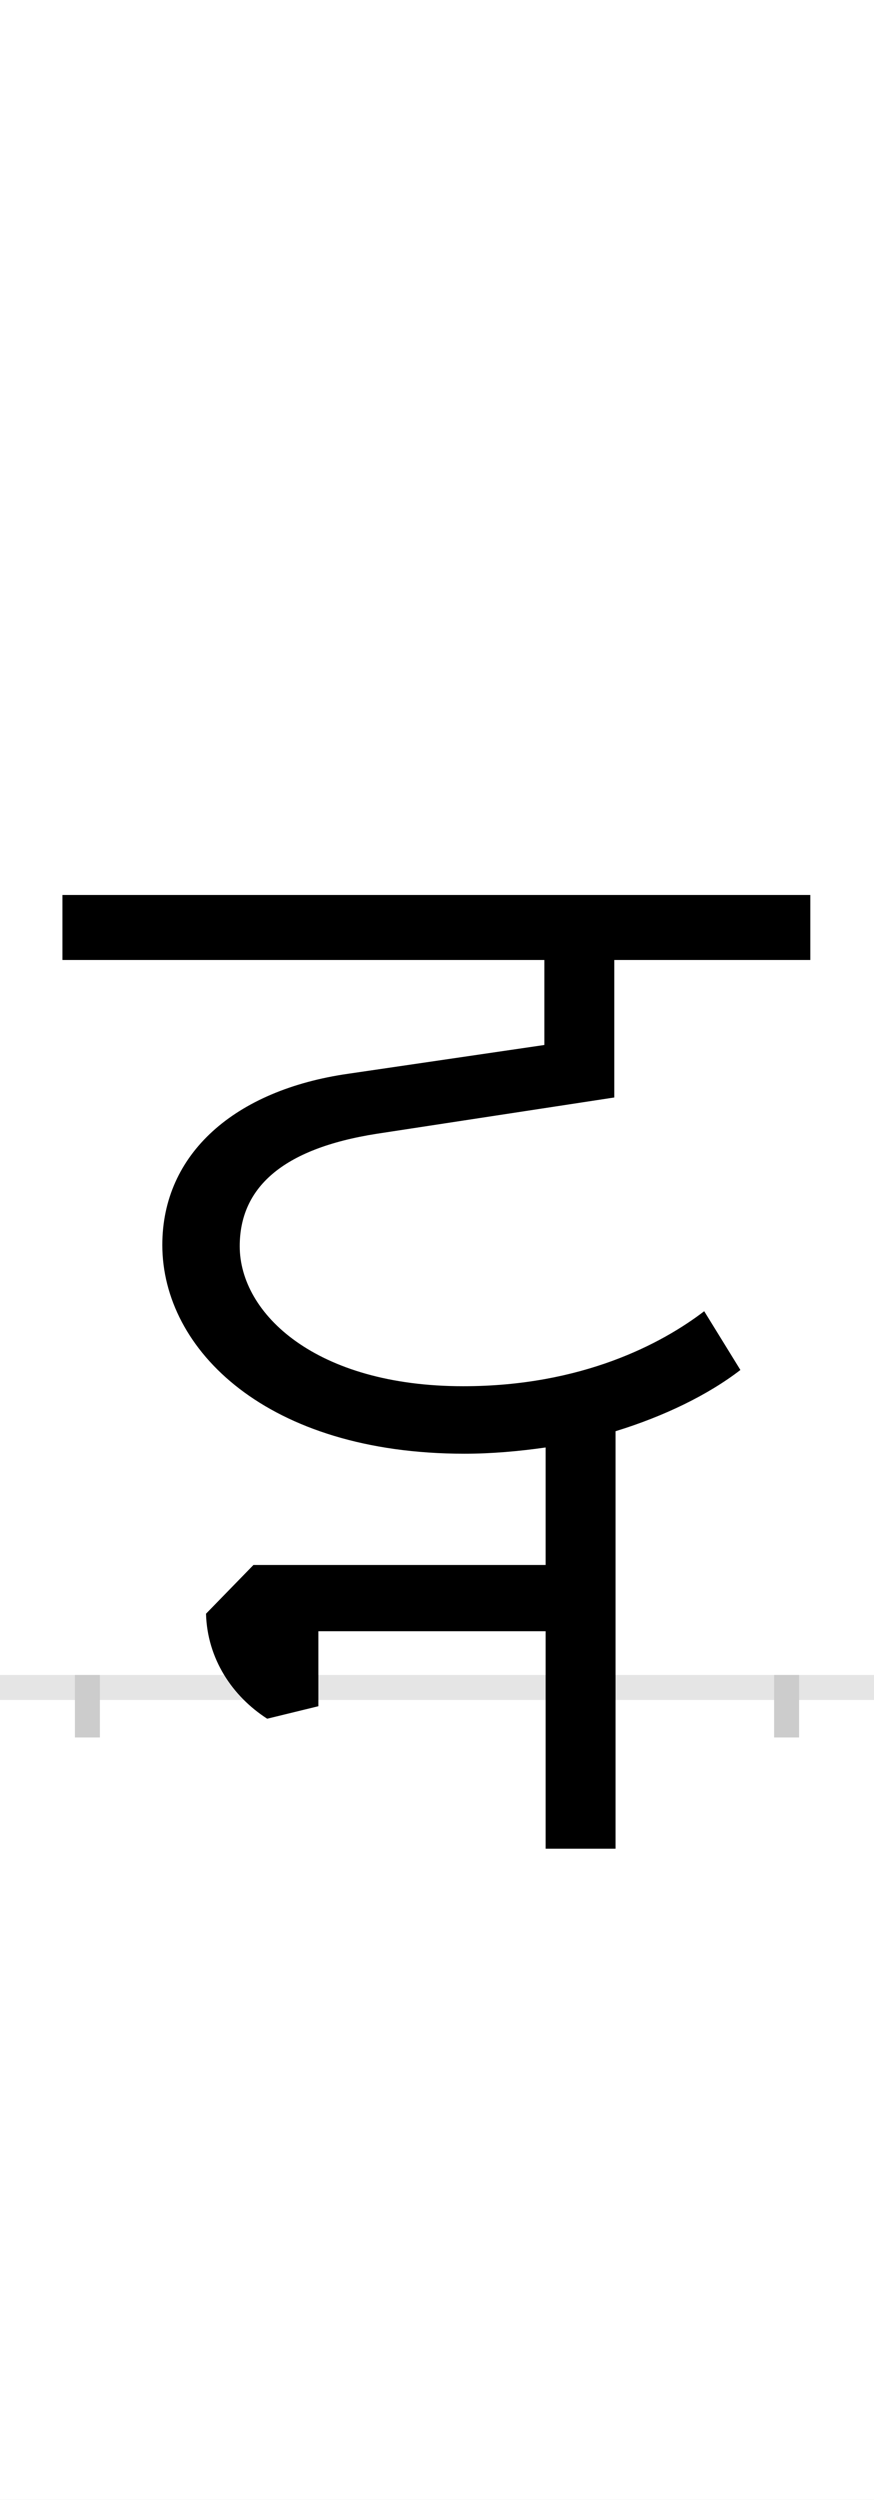 <?xml version="1.0" encoding="UTF-8"?>
<svg height="200.0" version="1.1" width="70.0" xmlns="http://www.w3.org/2000/svg" xmlns:xlink="http://www.w3.org/1999/xlink">
 <rect width="100%" height="100%" fill="#808080" stroke="none"/>
 <path d="M0,0 l70,0 l0,200 l-70,0 Z M0,0" fill="rgb(255,255,255)" transform="matrix(1,0,0,-1,0.0,200.0)"/>
 <path d="M0,0 l70,0" fill="none" stroke="rgb(229,229,229)" stroke-width="2" transform="matrix(1,0,0,-1,0.0,135.0)"/>
 <path d="M0,1 l0,-5" fill="none" stroke="rgb(204,204,204)" stroke-width="2" transform="matrix(1,0,0,-1,7.0,135.0)"/>
 <path d="M0,1 l0,-5" fill="none" stroke="rgb(204,204,204)" stroke-width="2" transform="matrix(1,0,0,-1,63.0,135.0)"/>
 <path d="M494,301 c-34,-26,-98,-60,-193,-60 c-118,0,-179,58,-179,112 c0,46,33,78,110,90 l190,29 l0,110 l157,0 l0,52 l-599,0 l0,-52 l386,0 l0,-68 l-157,-23 c-91,-13,-149,-64,-149,-137 c0,-84,84,-167,242,-167 c22,0,44,2,65,5 l0,-94 l-234,0 l-38,-39 c1,-36,21,-66,49,-84 l41,10 l0,60 l182,0 l0,-174 l56,0 l0,334 c39,12,74,29,100,49 Z M494,301" fill="rgb(0,0,0)" transform="matrix(0.1,0.0,0.0,-0.1,7.0,135.0)"/>
</svg>